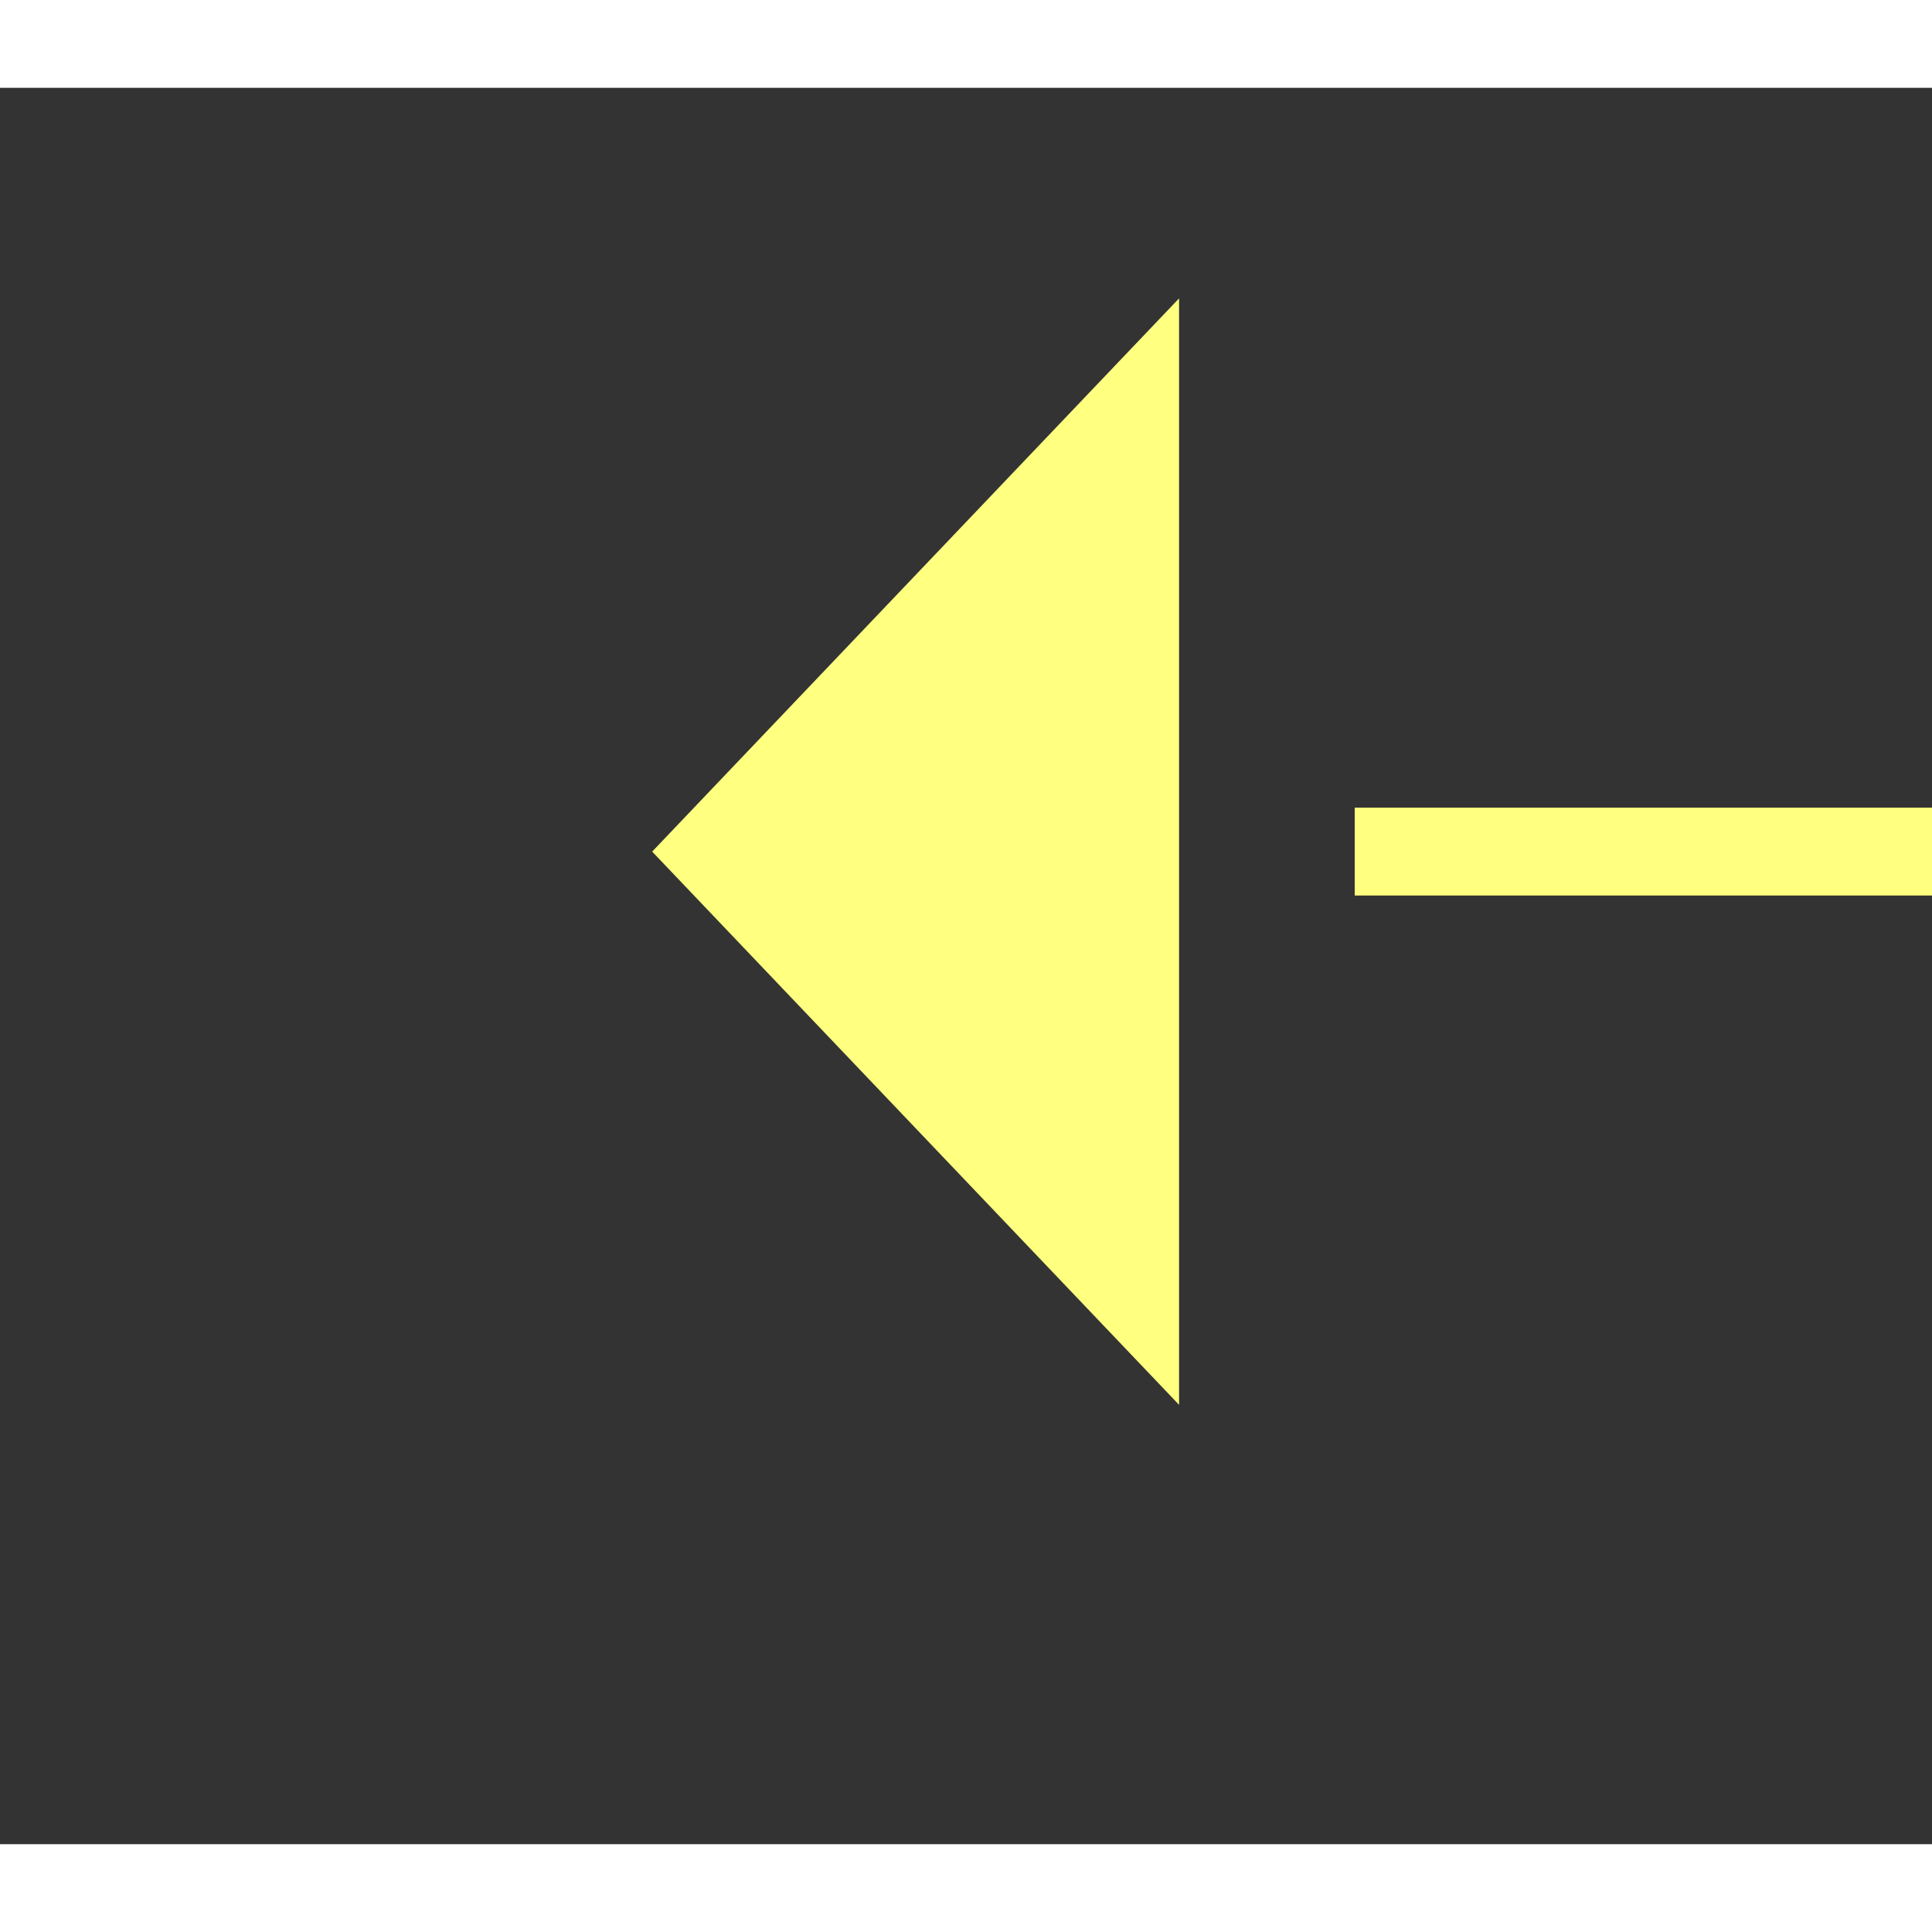 ﻿<?xml version="1.0" encoding="utf-8"?>
<svg version="1.1" xmlns:xlink="http://www.w3.org/1999/xlink" width="22px" height="22px" preserveAspectRatio="xMinYMid meet" viewBox="1068 3561  22 20" xmlns="http://www.w3.org/2000/svg">
  <rect x="1068" y="3561" width="22" height="20" fill="#333333" stroke="none"/>
  <g transform="matrix(-0.695 -0.719 0.719 -0.695 -740.226 6827.793 )">
    <path d="M 1096 3622.8  L 1102 3616.5  L 1096 3610.2  L 1096 3622.8  Z " fill-rule="nonzero" fill="#ffff80" stroke="none" transform="matrix(0.695 -0.719 0.719 0.695 -2285.446 1848.751 )" />
    <path d="M 968 3616.5  L 1097 3616.5  " stroke-width="1" stroke-dasharray="9,4" stroke="#ffff80" fill="none" transform="matrix(0.695 -0.719 0.719 0.695 -2285.446 1848.751 )" />
  </g>
</svg>